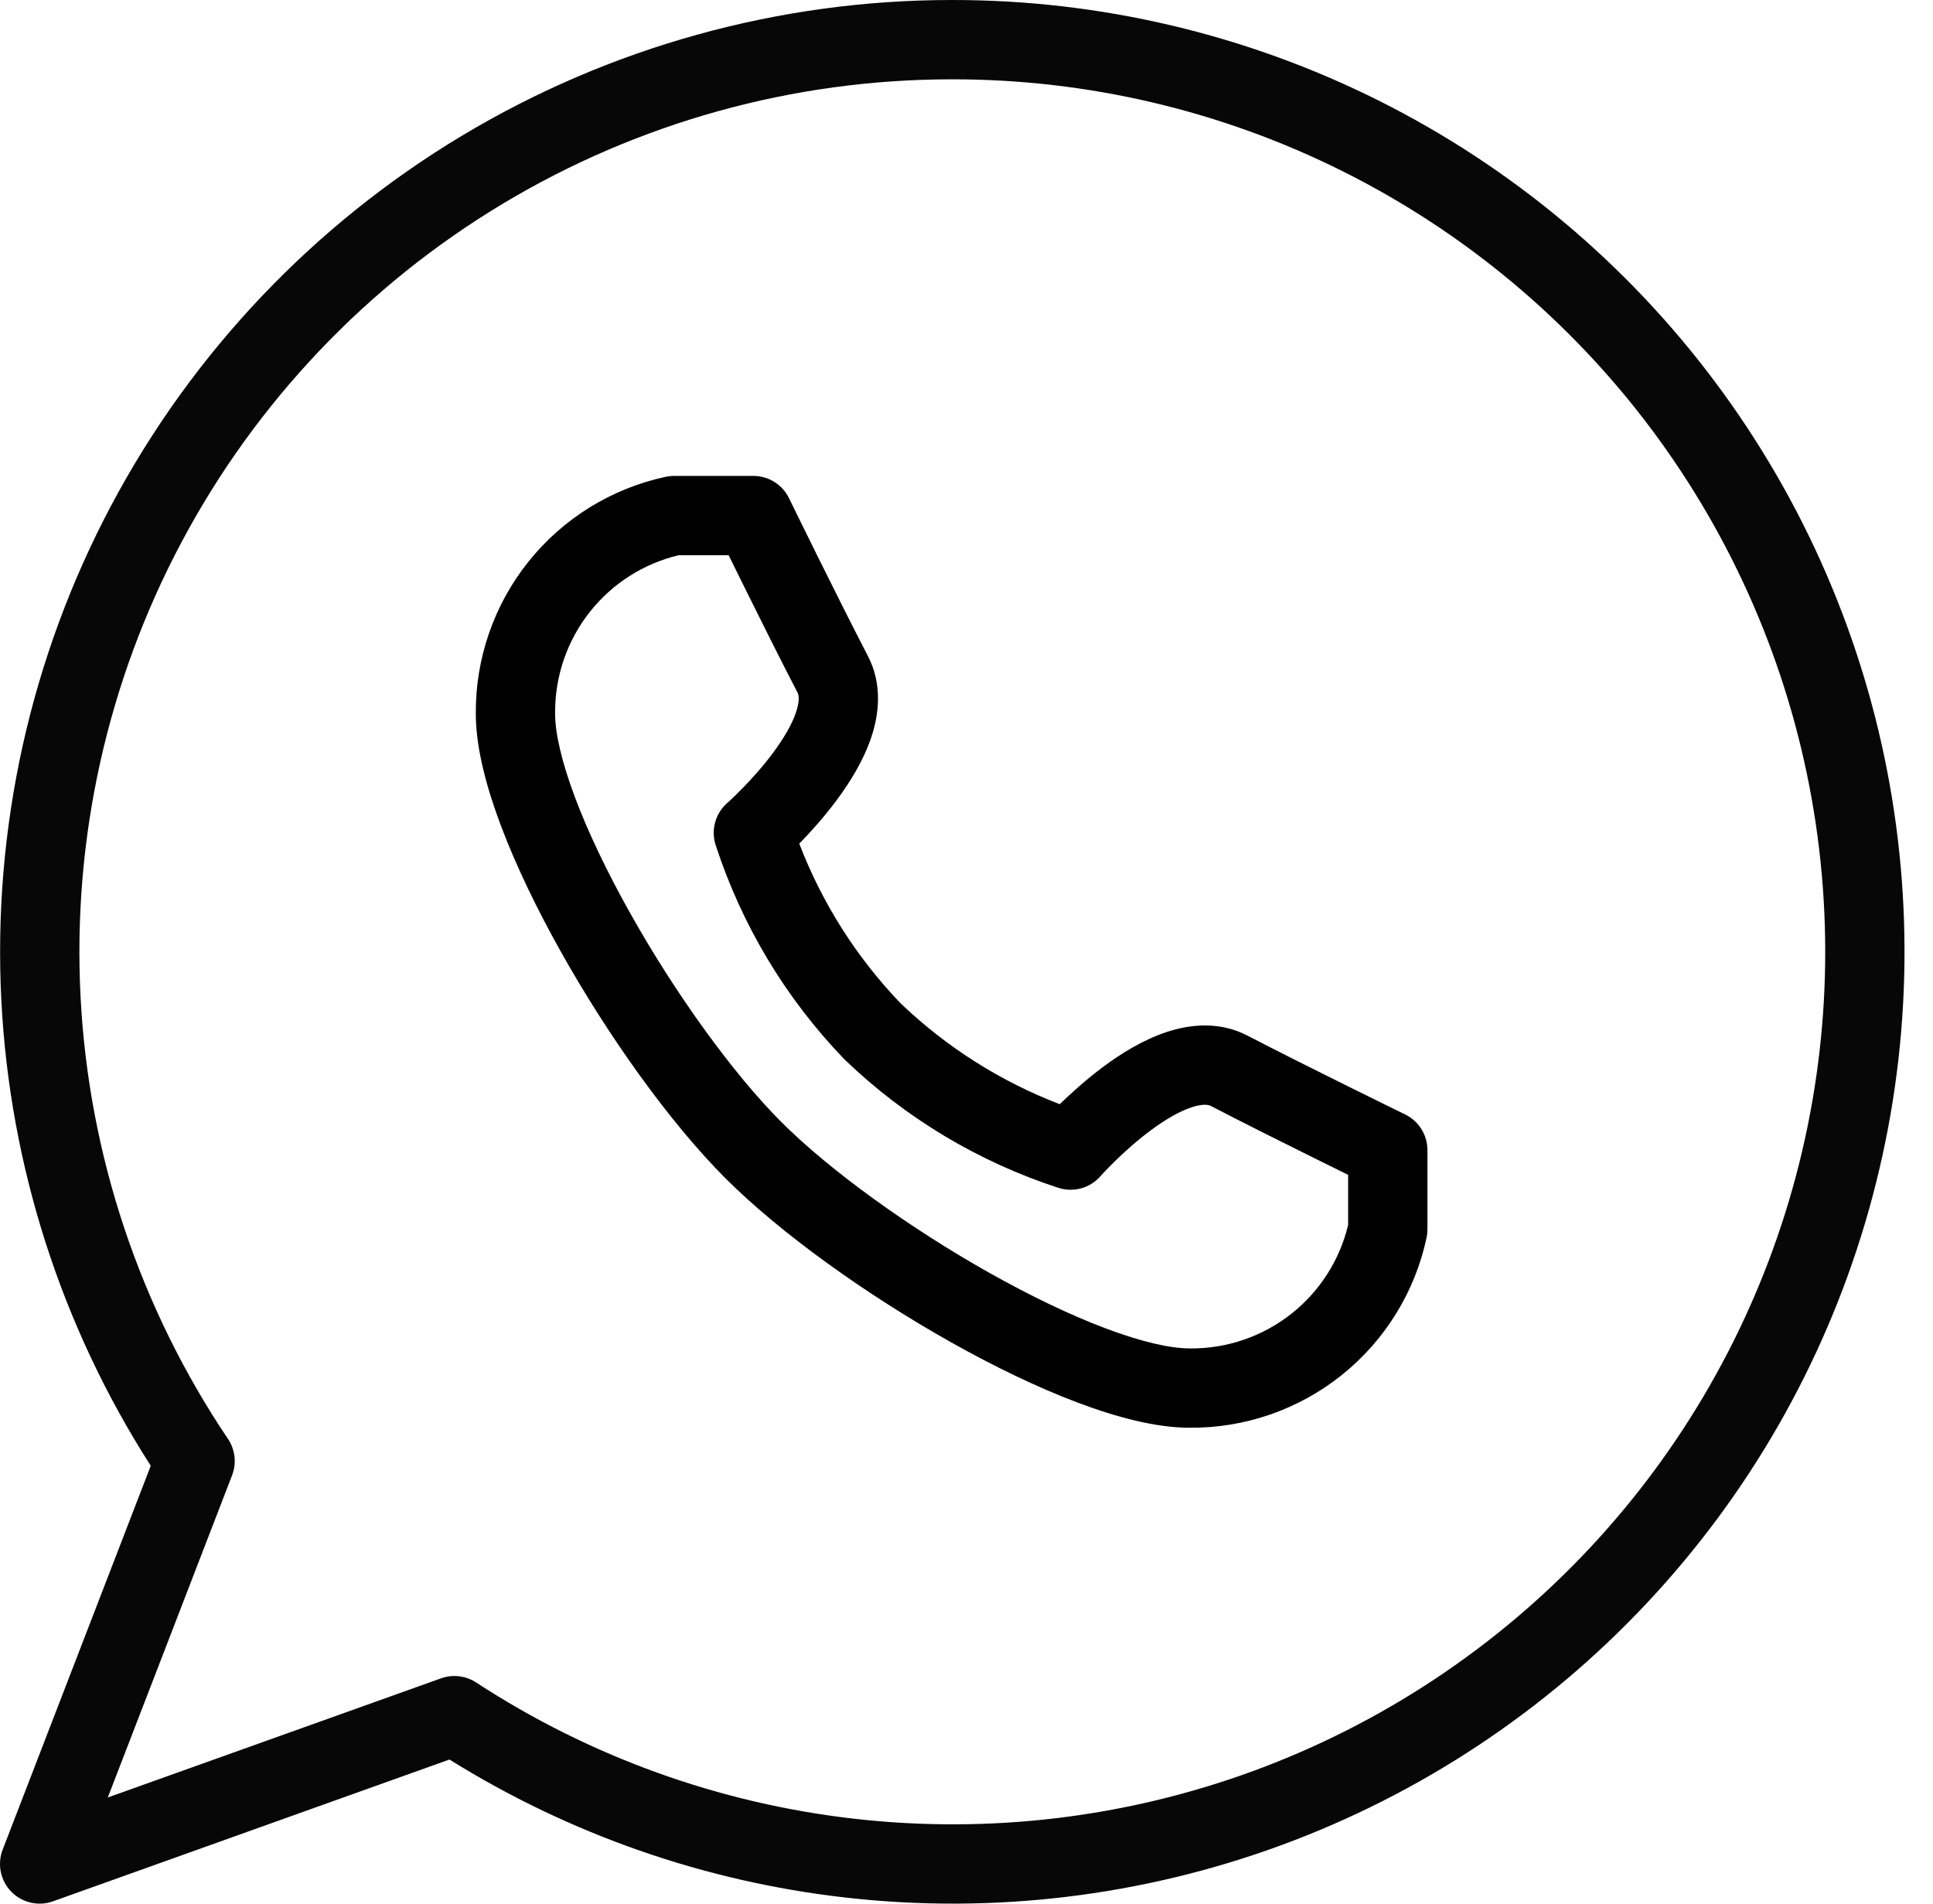 <svg width="65" height="64" viewBox="0 0 65 64" fill="none" xmlns="http://www.w3.org/2000/svg">
<path d="M32 0C36.983 -0.006 41.9 1.151 46.357 3.38C50.815 5.61 54.69 8.85 57.674 12.842C60.658 16.834 62.668 21.468 63.544 26.375C64.42 31.282 64.138 36.325 62.72 41.103C61.302 45.882 58.788 50.263 55.377 53.897C51.967 57.532 47.754 60.319 43.076 62.038C38.397 63.756 33.382 64.358 28.43 63.795C23.698 63.258 19.15 61.671 15.114 59.155L1.782 63.922C1.291 64.098 0.743 63.971 0.379 63.598C0.015 63.224 -0.098 62.673 0.089 62.187L5.069 49.279C2.066 44.598 0.333 39.211 0.046 33.649C-0.253 27.853 1.029 22.085 3.756 16.962C6.484 11.84 10.553 7.555 15.527 4.567C20.502 1.58 26.195 0.001 31.998 0V6.10366e-05C31.998 6.05415e-05 31.999 0 31.999 0C31.999 0 32 6.10572e-05 32 6.10366e-05V0ZM32 2.667C26.68 2.667 21.461 4.114 16.901 6.853C12.34 9.592 8.61 13.52 6.11 18.216C3.61 22.911 2.435 28.199 2.709 33.511C2.983 38.824 4.696 43.962 7.666 48.376C7.909 48.737 7.961 49.194 7.804 49.6L3.625 60.431L14.831 56.425L14.868 56.412C15.251 56.288 15.67 56.343 16.009 56.563C19.835 59.061 24.191 60.63 28.731 61.146C33.27 61.662 37.868 61.11 42.157 59.535C46.445 57.959 50.306 55.404 53.433 52.072C56.559 48.74 58.864 44.725 60.164 40.344C61.464 35.965 61.722 31.341 60.919 26.844C60.116 22.346 58.273 18.098 55.538 14.438C52.803 10.779 49.25 7.809 45.164 5.765C41.078 3.721 36.571 2.66 32.002 2.667H32Z" fill="#070707"/>
<path d="M25.333 16L25.381 16.001C25.872 16.018 26.315 16.305 26.532 16.749V16.749L26.536 16.758C26.539 16.764 26.544 16.773 26.55 16.785C26.561 16.81 26.579 16.846 26.602 16.892C26.648 16.986 26.714 17.121 26.797 17.291C26.963 17.629 27.196 18.102 27.461 18.638C27.994 19.713 28.656 21.037 29.183 22.052C29.679 23.007 29.56 24.006 29.297 24.79C29.034 25.575 28.577 26.306 28.137 26.898C27.7 27.487 27.233 27.998 26.877 28.363C27.641 30.357 28.796 32.18 30.277 33.724C31.822 35.205 33.644 36.359 35.636 37.123C36.002 36.767 36.513 36.301 37.101 35.863C37.693 35.423 38.425 34.966 39.21 34.703C39.994 34.44 40.993 34.321 41.948 34.817C42.963 35.344 44.286 36.006 45.362 36.538C45.898 36.804 46.371 37.037 46.71 37.203C46.879 37.286 47.014 37.353 47.108 37.398C47.154 37.421 47.19 37.438 47.215 37.45C47.227 37.456 47.236 37.461 47.242 37.464C47.245 37.465 47.248 37.467 47.249 37.467C47.25 37.468 47.25 37.468 47.251 37.468C47.251 37.468 47.251 37.468 47.251 37.468L47.251 37.468C47.709 37.692 48 38.157 48 38.667V41.333C48 41.427 47.99 41.521 47.97 41.613C47.58 43.435 46.572 45.066 45.117 46.23C43.662 47.394 41.849 48.019 39.986 48V48C38.863 47.997 37.547 47.649 36.229 47.152C34.88 46.643 33.421 45.936 31.984 45.129C29.125 43.524 26.235 41.455 24.39 39.609C22.545 37.764 20.476 34.876 18.871 32.016C18.064 30.579 17.357 29.12 16.848 27.771C16.365 26.489 16.022 25.209 16.001 24.106L16 24C15.984 22.142 16.609 20.334 17.77 18.883C18.934 17.428 20.565 16.42 22.387 16.03C22.479 16.01 22.573 16 22.667 16H25.333ZM37.001 39.547L37.001 39.547C36.65 39.947 36.093 40.099 35.587 39.934C32.9 39.059 30.446 37.587 28.409 35.628C28.396 35.616 28.384 35.603 28.372 35.591C26.413 33.554 24.941 31.1 24.066 28.413C23.906 27.922 24.044 27.385 24.416 27.032L24.453 26.999L24.453 26.999C24.453 26.999 24.454 26.997 24.457 26.995C24.461 26.991 24.469 26.984 24.48 26.974C24.502 26.955 24.536 26.923 24.58 26.882C24.669 26.799 24.797 26.676 24.948 26.521C25.255 26.209 25.644 25.782 25.996 25.308C26.357 24.823 26.633 24.35 26.769 23.942C26.906 23.534 26.854 23.353 26.817 23.281C26.277 22.243 25.606 20.9 25.072 19.822C24.854 19.381 24.658 18.983 24.502 18.667H22.816C21.648 18.947 20.605 19.608 19.852 20.549C19.073 21.523 18.654 22.738 18.667 23.986C18.667 23.991 18.667 23.995 18.667 24C18.667 24.647 18.884 25.612 19.343 26.83C19.793 28.022 20.436 29.357 21.196 30.71C22.724 33.431 24.654 36.102 26.276 37.724C27.898 39.345 30.569 41.276 33.289 42.804C34.643 43.564 35.978 44.207 37.17 44.657C38.388 45.116 39.353 45.333 40 45.333C40.005 45.333 40.009 45.333 40.014 45.334C41.262 45.346 42.476 44.927 43.451 44.147C44.392 43.395 45.053 42.352 45.333 41.183V39.498C45.017 39.342 44.619 39.146 44.178 38.928C43.1 38.394 41.757 37.723 40.719 37.183C40.647 37.146 40.466 37.094 40.058 37.231C39.65 37.368 39.176 37.644 38.692 38.004C38.218 38.356 37.791 38.745 37.479 39.051C37.324 39.203 37.201 39.332 37.118 39.42C37.077 39.464 37.045 39.498 37.026 39.52C37.016 39.531 37.009 39.539 37.005 39.543C37.003 39.545 37.002 39.547 37.001 39.547Z" fill="black"/>
</svg>
